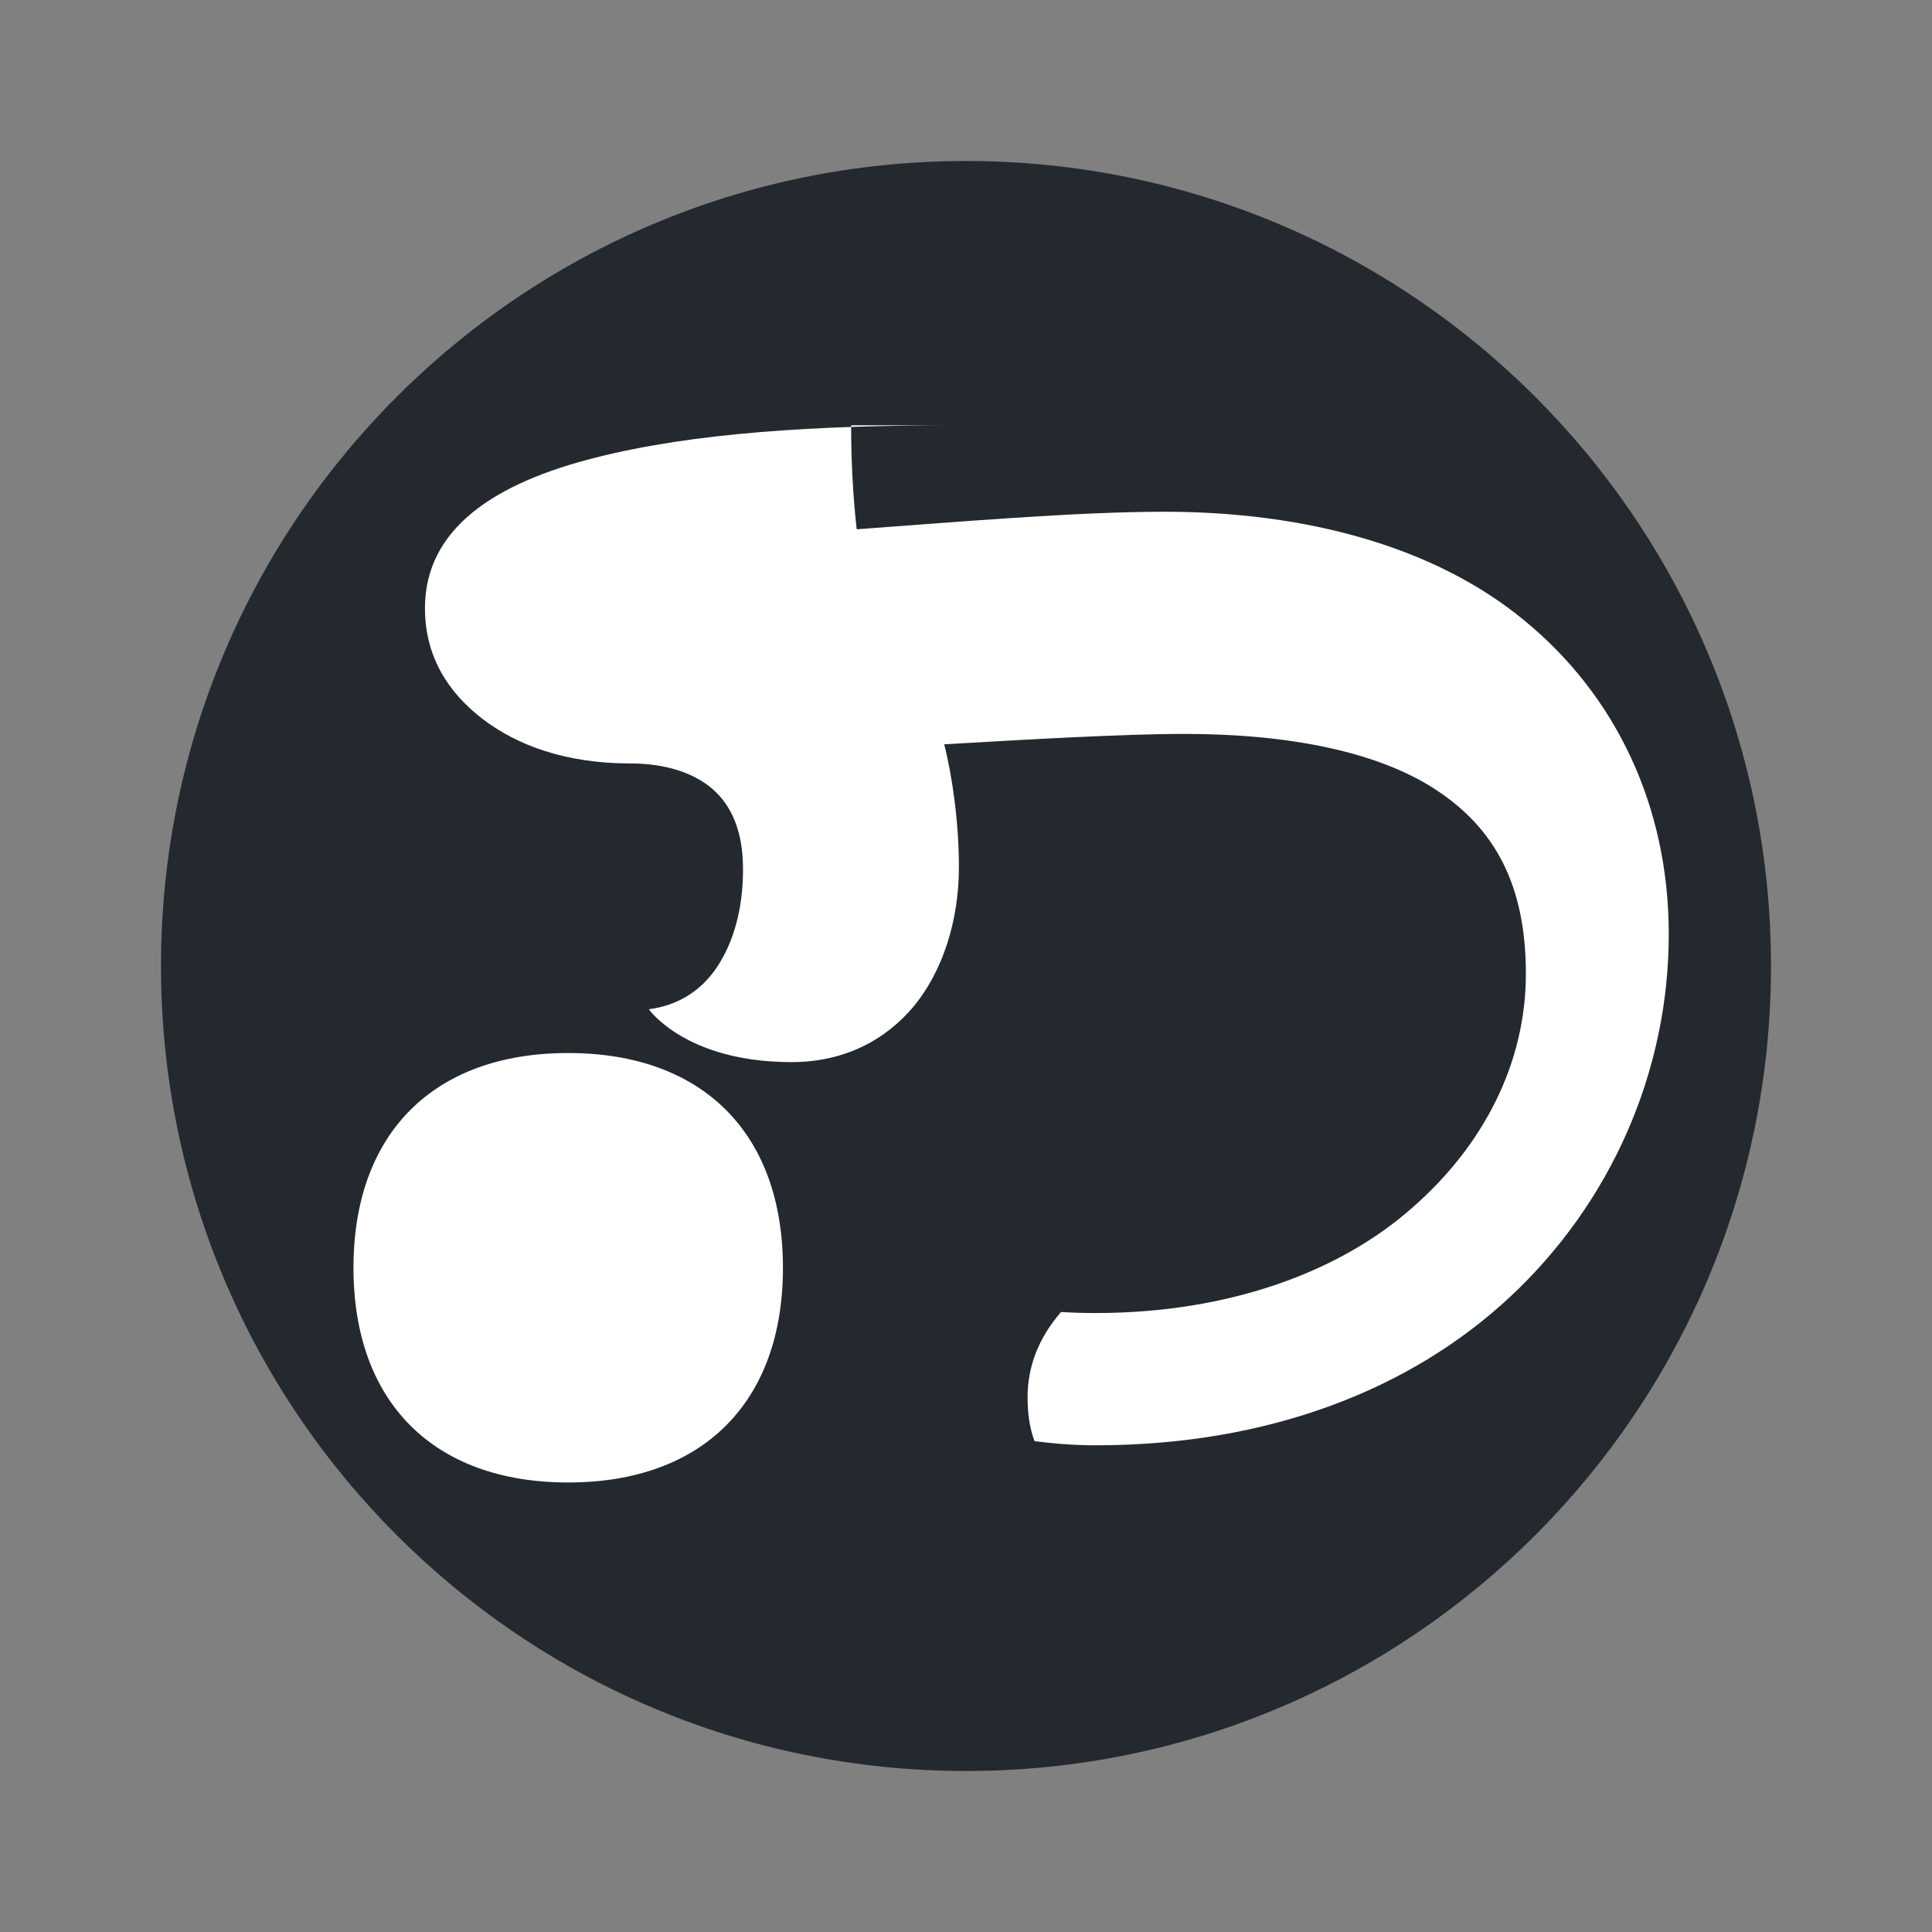 <svg xmlns="http://www.w3.org/2000/svg" viewBox="0 0 24 24" fill="none">
  <rect x="0" y="0" width="24" height="24" fill="#808080" stroke="none"/>
  <path d="M12 22C17.523 22 22 17.523 22 12C22 6.477 17.523 2 12 2C6.477 2 2 6.477 2 12C2 17.523 6.477 22 12 22Z" fill="#24292F"/>
  <path d="M11.866 5.283C10.146 5.283 8.626 5.374 7.401 5.684C6.168 5.994 5.279 6.553 5.279 7.555C5.279 8.158 5.569 8.606 6.001 8.936C6.423 9.256 7.022 9.484 7.833 9.484C8.274 9.484 8.626 9.604 8.854 9.804C9.083 10.004 9.23 10.32 9.23 10.797C9.23 11.319 9.102 11.715 8.911 12.008C8.711 12.309 8.421 12.491 8.06 12.537C8.06 12.537 8.517 13.194 9.832 13.194C10.499 13.194 11.011 12.912 11.359 12.491C11.701 12.07 11.912 11.457 11.912 10.77C11.912 10.22 11.83 9.64 11.729 9.246C12.735 9.188 13.941 9.117 14.716 9.117C15.994 9.117 17.109 9.332 17.838 9.811C18.567 10.289 18.955 10.99 18.955 12.097C18.955 13.202 18.433 14.232 17.53 15.015C16.637 15.799 15.267 16.311 13.611 16.311C13.462 16.311 13.321 16.307 13.181 16.298C12.898 16.622 12.765 16.983 12.765 17.354C12.765 17.554 12.788 17.735 12.852 17.903C13.117 17.936 13.362 17.954 13.611 17.954C15.743 17.954 17.517 17.271 18.763 16.106C20.01 14.941 20.73 13.315 20.73 11.604C20.73 10.004 20.065 8.635 18.941 7.712C17.827 6.789 16.222 6.357 14.466 6.357C13.365 6.357 11.866 6.486 10.642 6.575C10.596 6.164 10.573 5.726 10.573 5.283H11.866Z" fill="white"/>
  <path d="M7.058 13.081C5.387 13.081 4.391 14.078 4.391 15.749C4.391 17.419 5.387 18.416 7.058 18.416C8.729 18.416 9.726 17.419 9.726 15.749C9.726 14.078 8.729 13.081 7.058 13.081Z" fill="white"/>
</svg> 